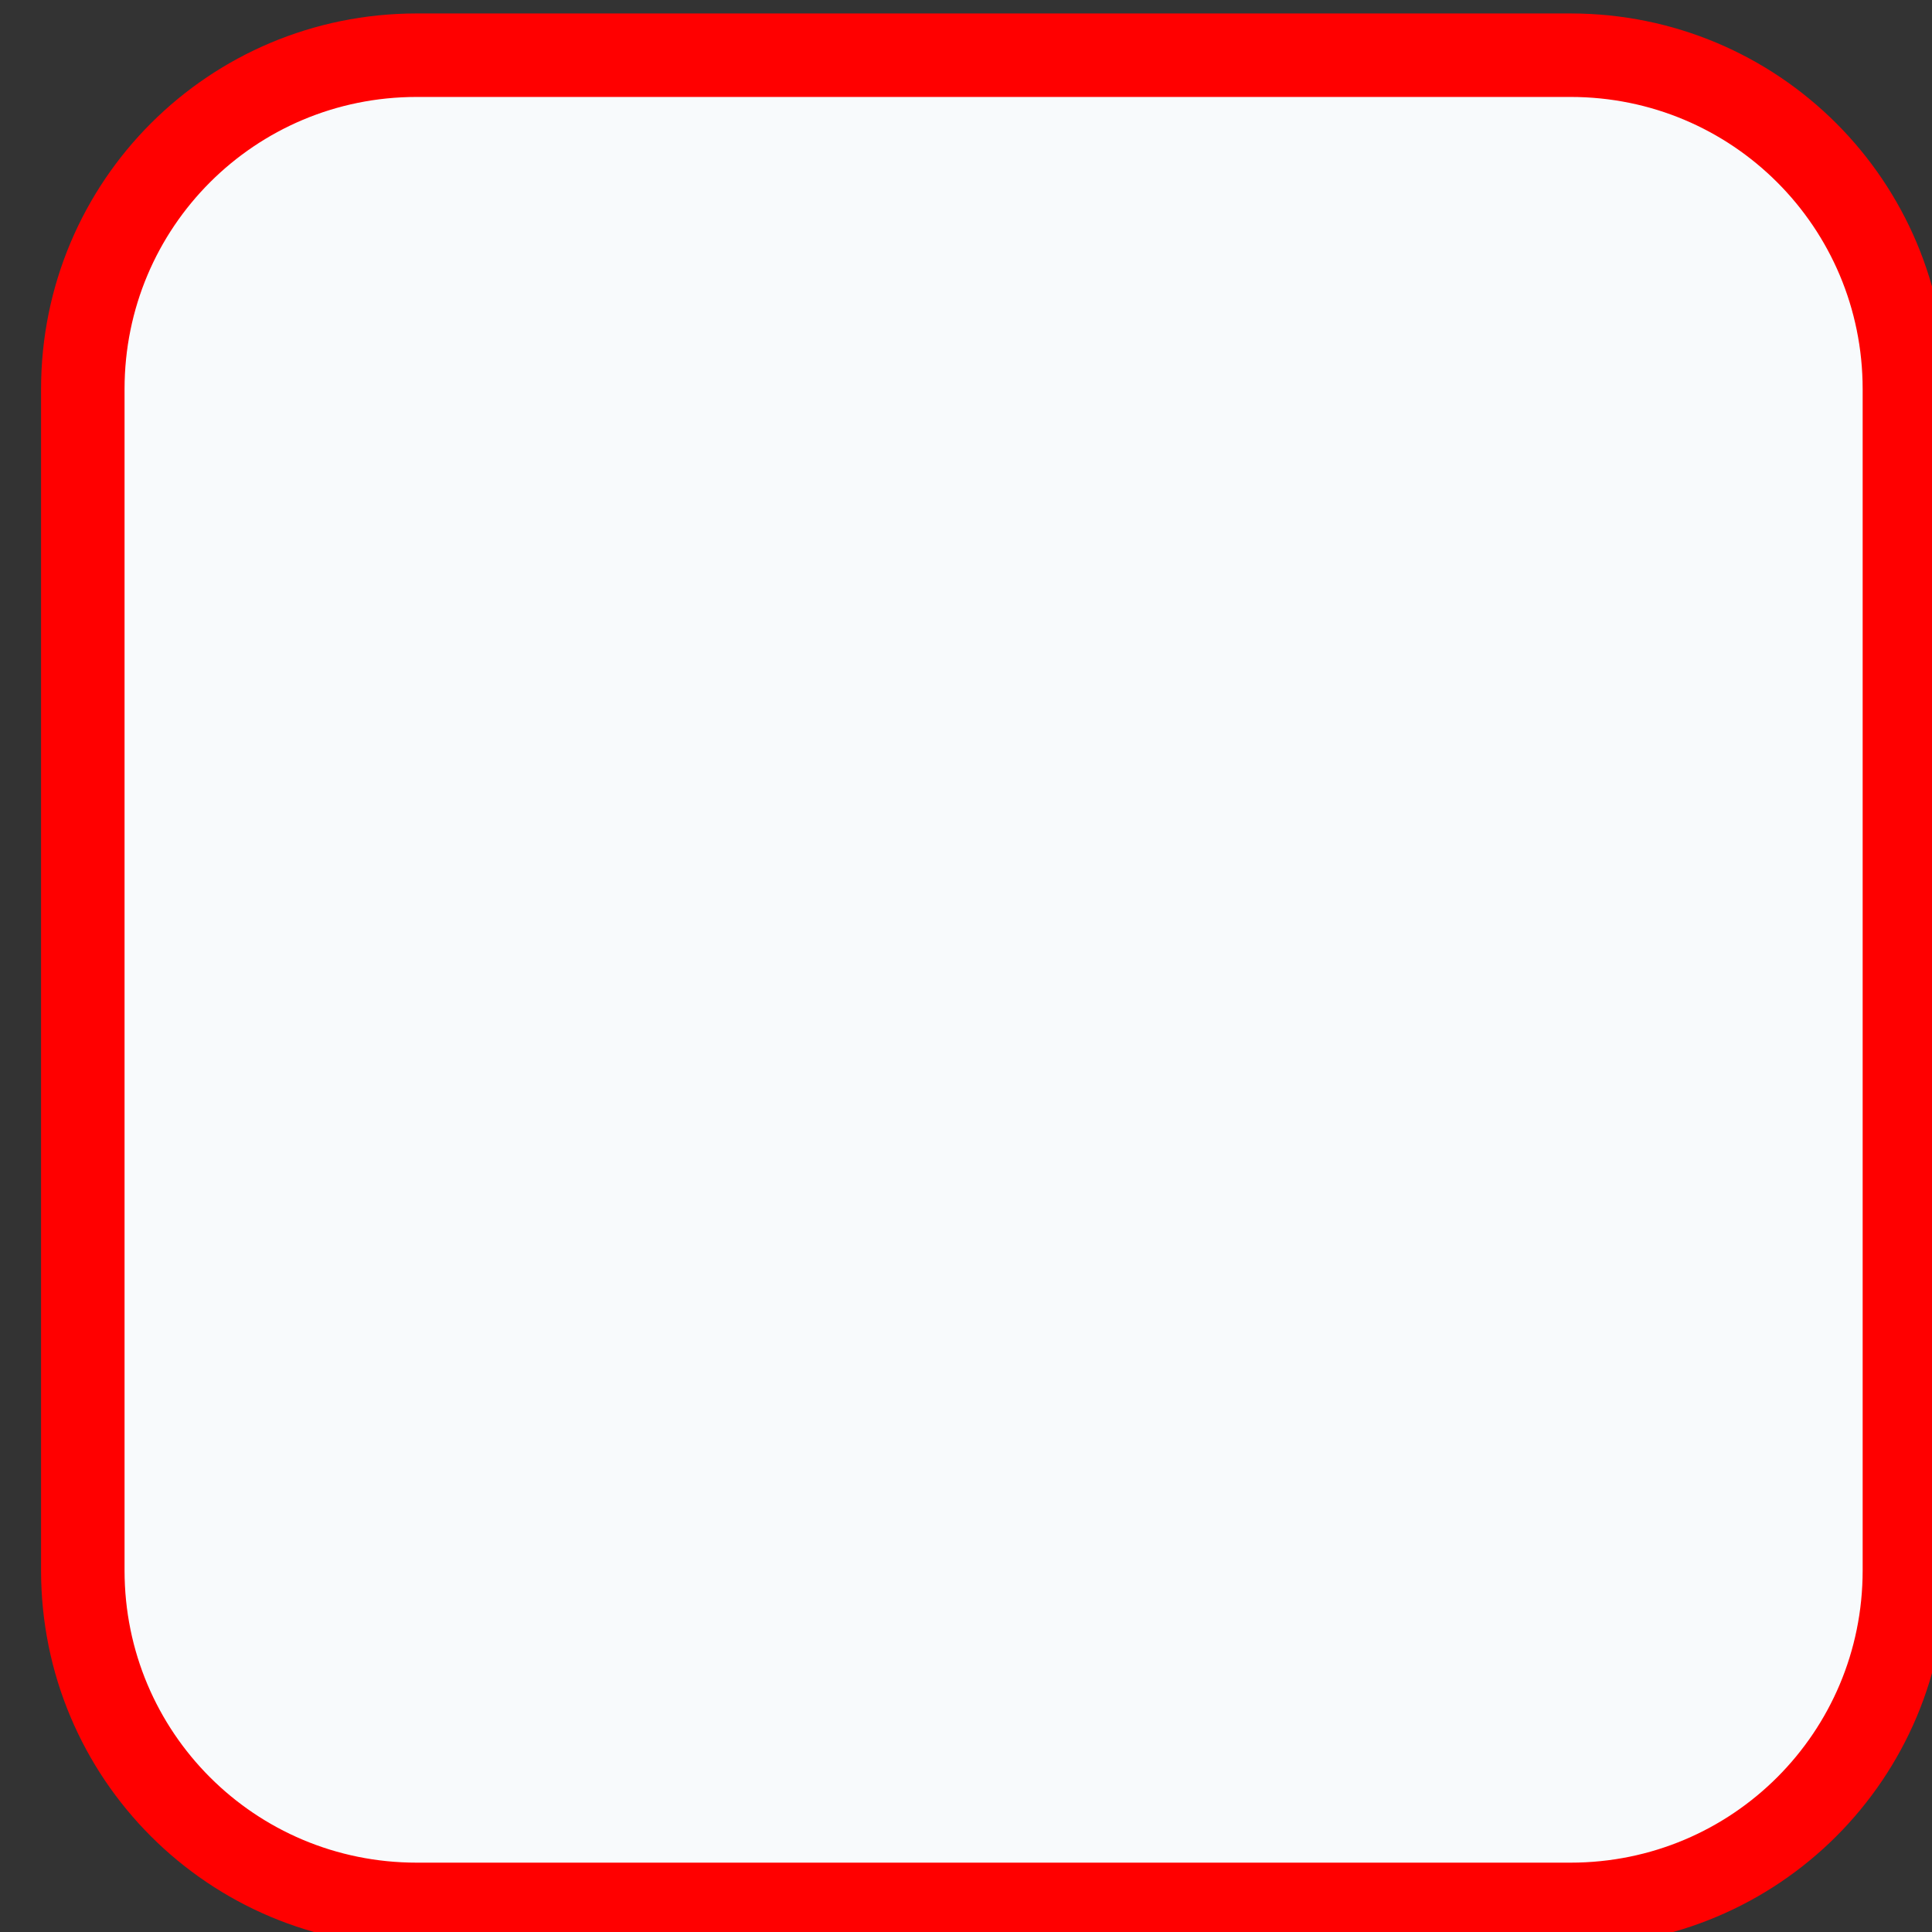 <svg xmlns="http://www.w3.org/2000/svg" viewBox="0 0 14 14" width="14" height="14">
	<rect x="0" y="0" width="14" height="14" fill="#333333" stroke="none"/>
	<defs>
		<clipPath clipPathUnits="userSpaceOnUse" id="cp1">
			<path d="M-638 -639L802 -639L802 385L-638 385Z" />
		</clipPath>
	</defs>
	<style>
		tspan { white-space:pre }
		.shp0 { fill: #f8fafc;stroke: #FF0000;stroke-width: 0.605 } 
	</style>
	<g id="Sign-up_Exercise" clip-path="url(#cp1)">
		<g id="Group 2">
			<g id="Group">
				<path id="Base" class="shp0" d="M3.02 0.4L11.38 0.4C12.72 0.4 13.8 1.48 13.8 2.82L13.8 11.38C13.8 12.72 12.72 13.8 11.38 13.8L3.02 13.8C1.68 13.8 0.6 12.72 0.6 11.38L0.6 2.82C0.6 1.48 1.68 0.4 3.02 0.4Z" />
			</g>
		</g>
	</g>
</svg>